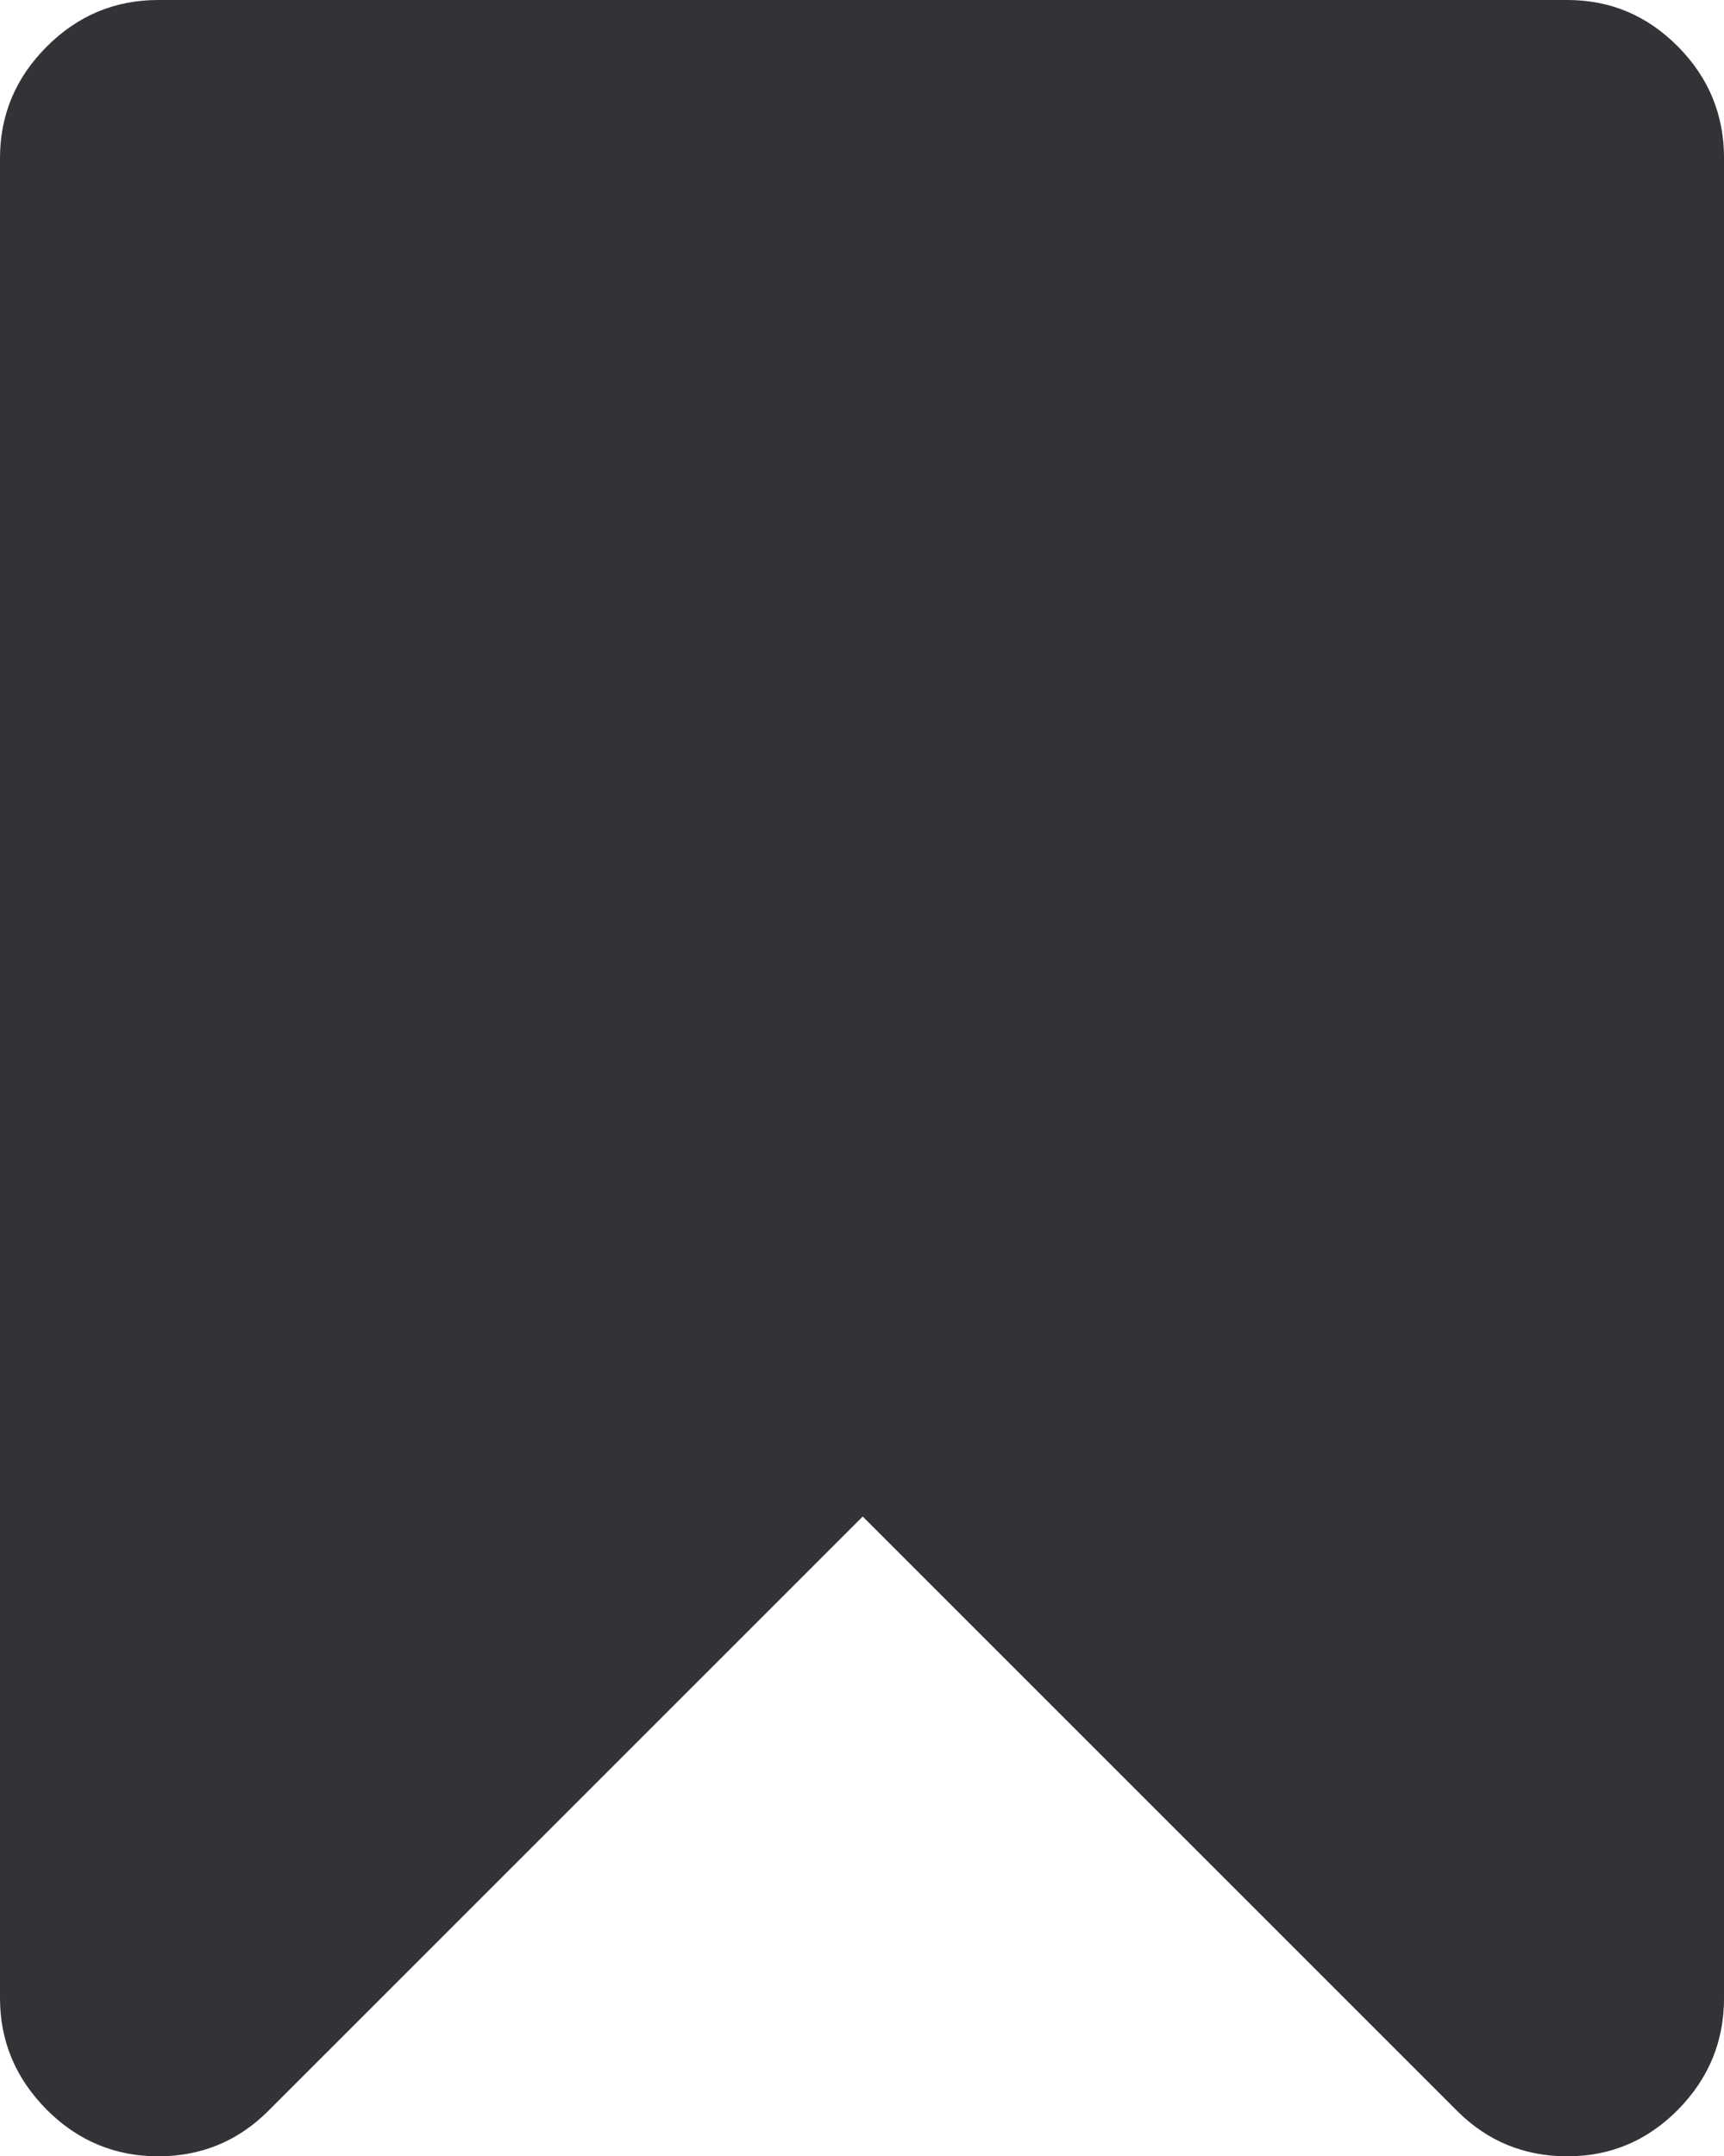 <svg xmlns="http://www.w3.org/2000/svg" width="59.98" height="75.01" viewBox="0 0 59.98 75.01" enable-background="new 0 0 59.98 75.01"><path d="M9.336 73.428c-1.055 1.055-2.334 1.582-3.833 1.582s-2.793-.537-3.877-1.621c-1.084-1.094-1.626-2.383-1.626-3.887v-64.004c0-1.494 .542-2.793 1.626-3.877s2.378-1.621 3.877-1.621h49.028c1.494 0 2.773 .537 3.848 1.621s1.602 2.383 1.602 3.877v64.004c0 1.504-.527 2.793-1.602 3.887-1.074 1.084-2.354 1.621-3.848 1.621-1.504 0-2.783-.527-3.838-1.582l-20.678-20.674-20.679 20.674z" fill="#313337"/></svg>
